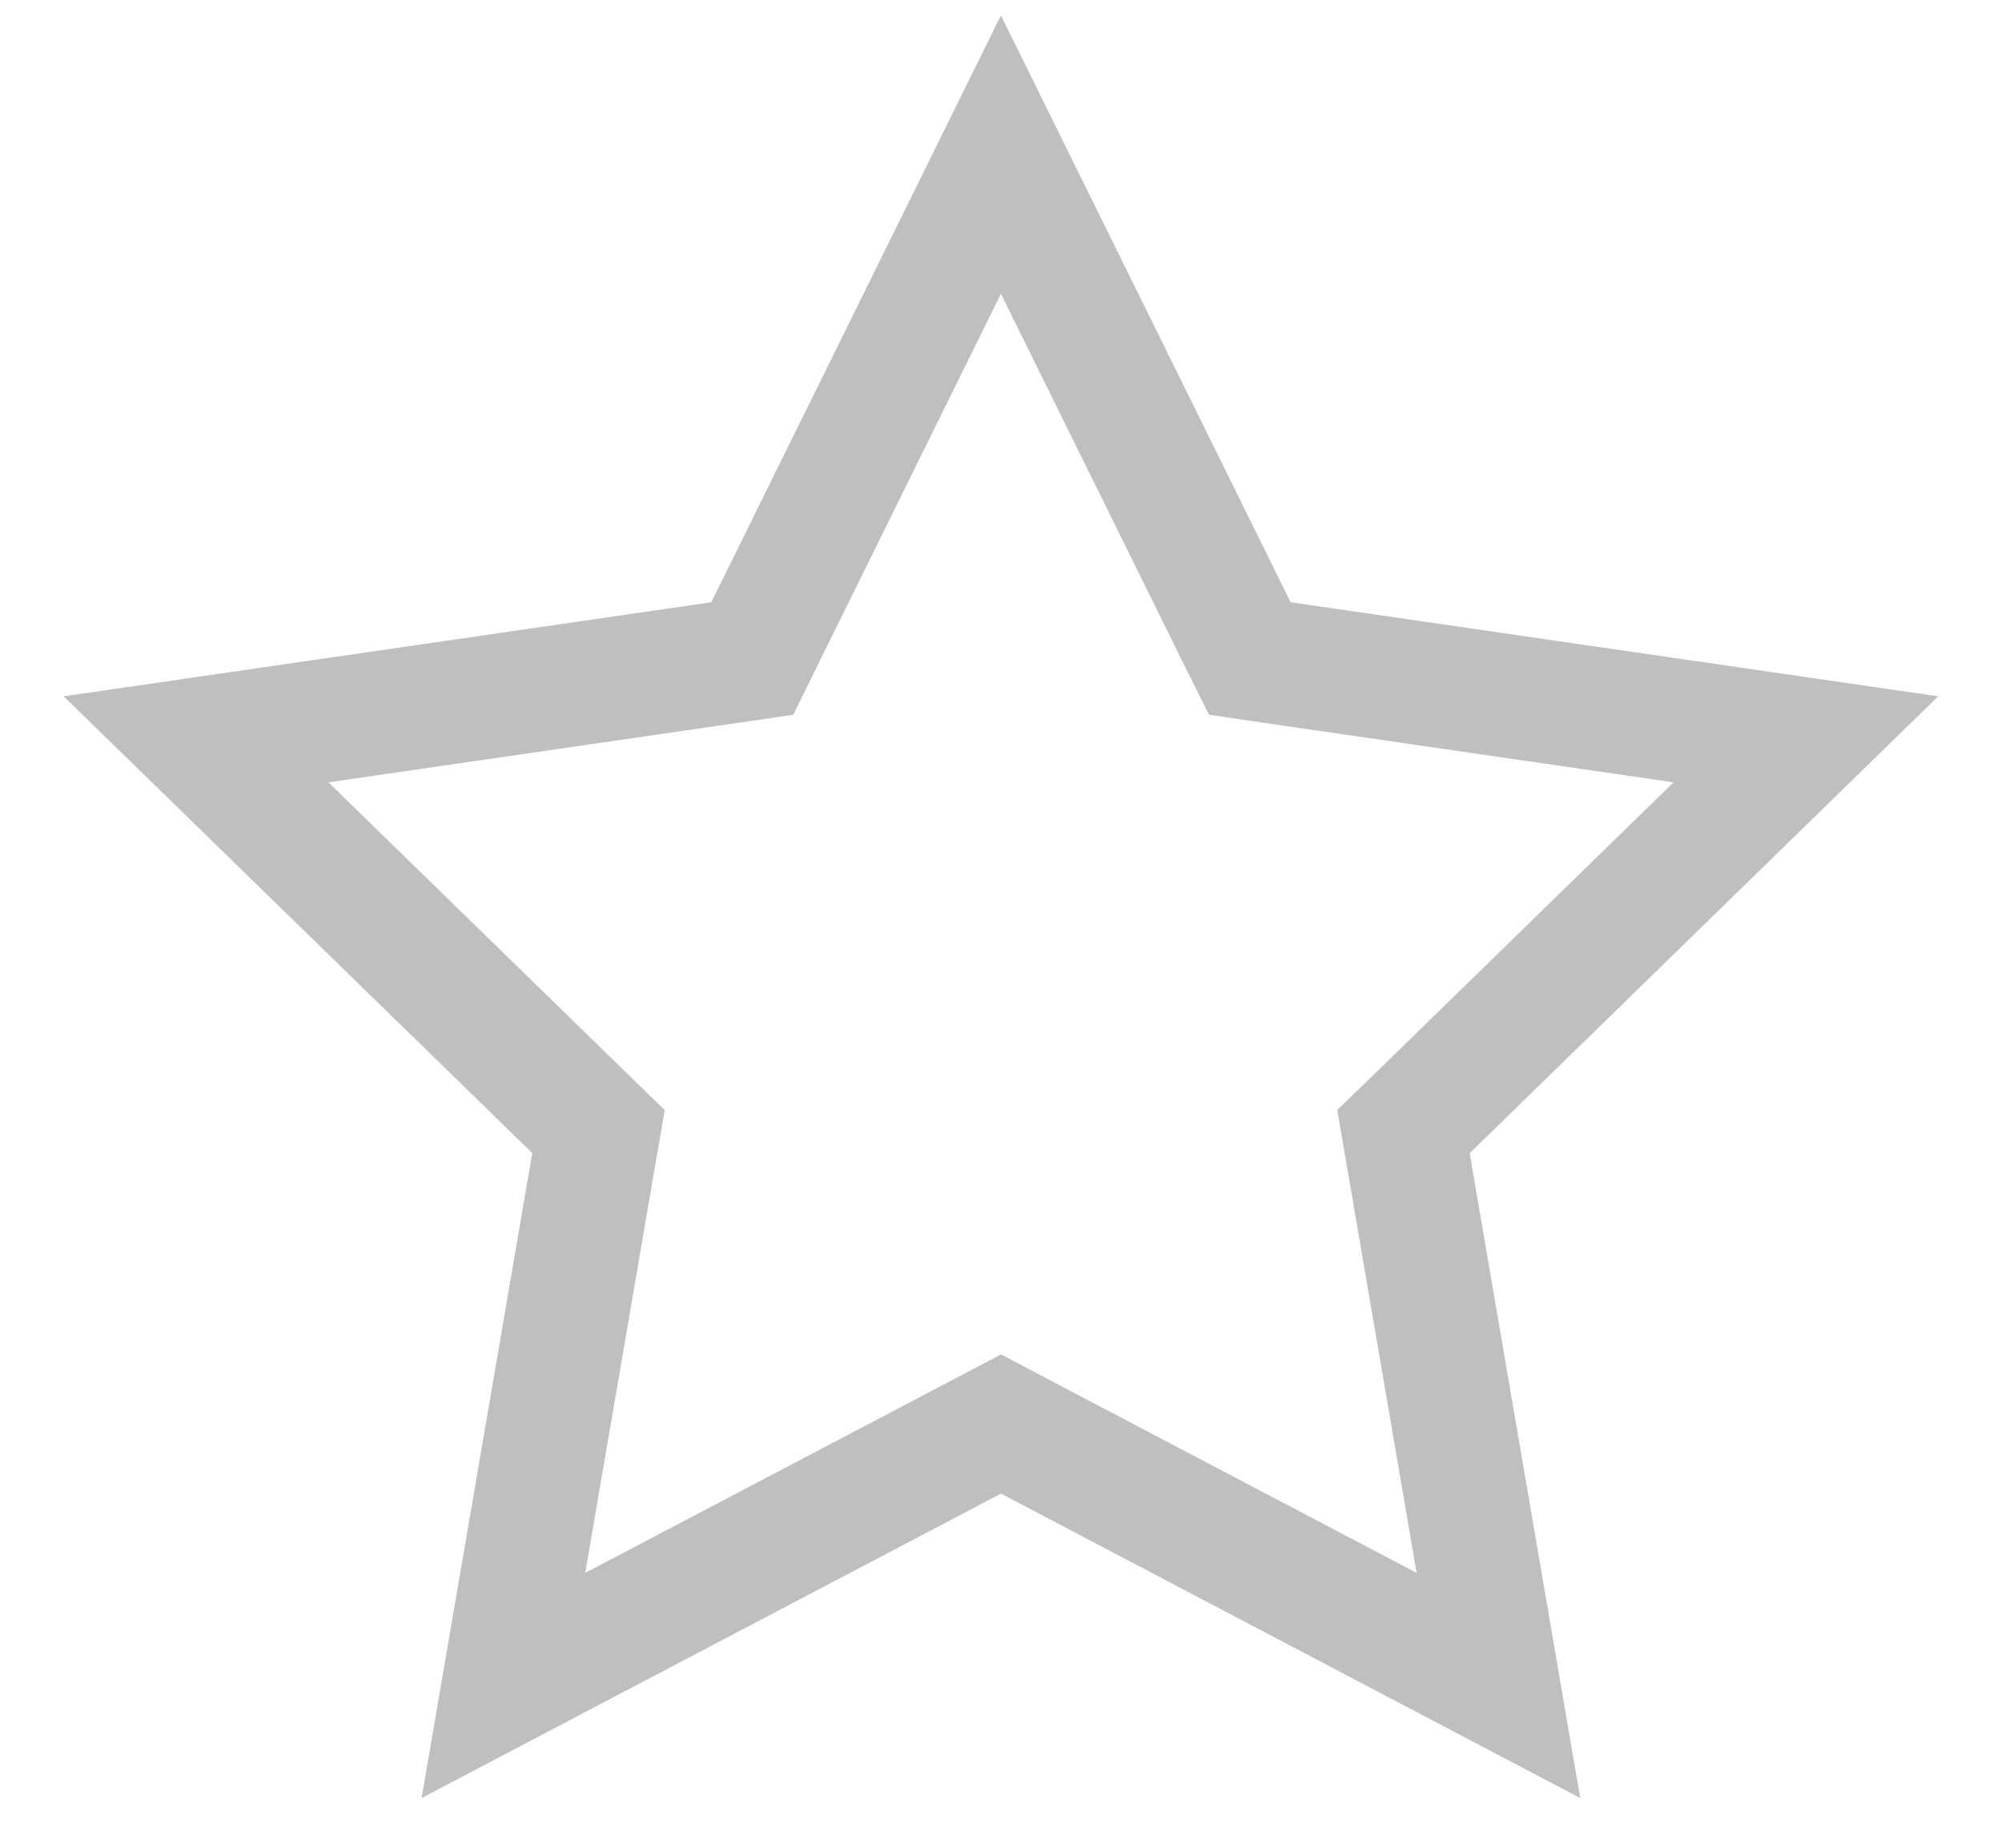 <svg width="26" height="24" viewBox="0 0 26 24" fill="none" xmlns="http://www.w3.org/2000/svg">
<path d="M16.044 8.177L16.231 8.553L16.647 8.614L23.453 9.603L18.529 14.405L18.227 14.698L18.298 15.113L19.46 21.892L13.372 18.692L13 18.496L12.627 18.692L6.538 21.892L7.701 15.113L7.773 14.698L7.472 14.405L2.546 9.603L9.353 8.614L9.77 8.553L9.955 8.177L12.999 2.008L16.044 8.177Z" stroke="#BFBFBF" stroke-width="1.6"/>
</svg>
